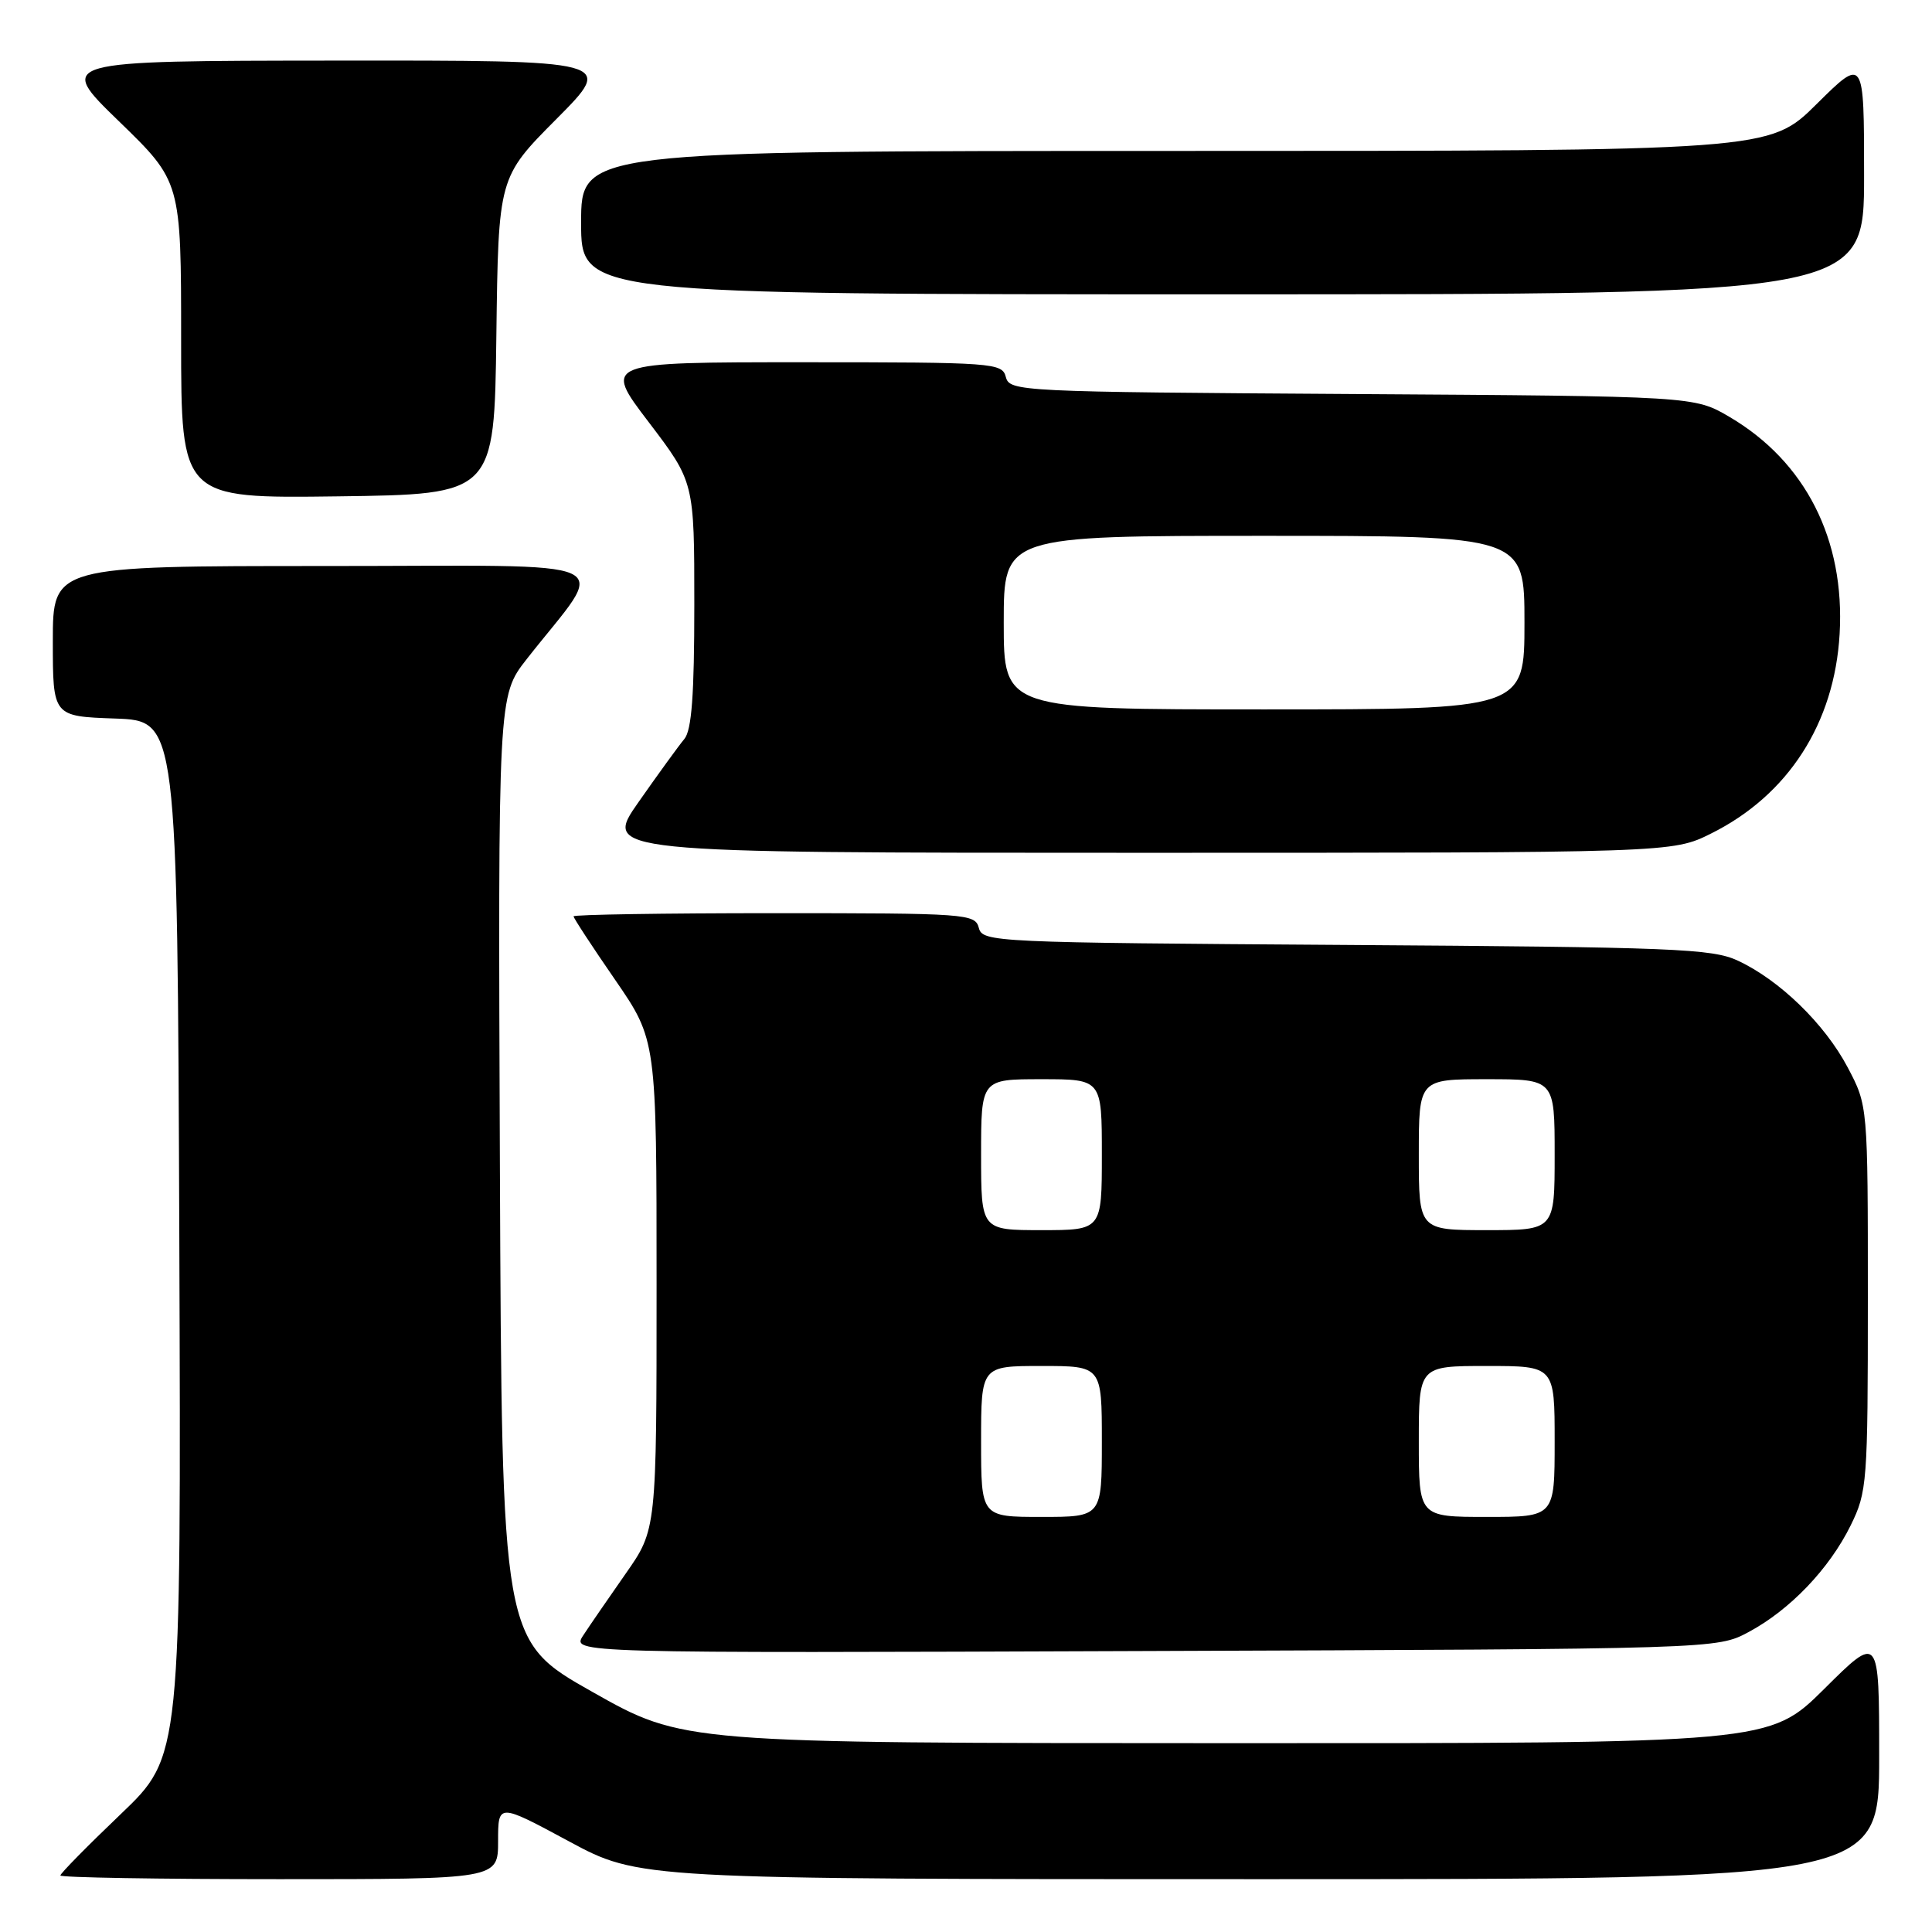 <?xml version="1.0" encoding="UTF-8" standalone="no"?>
<!DOCTYPE svg PUBLIC "-//W3C//DTD SVG 1.1//EN" "http://www.w3.org/Graphics/SVG/1.1/DTD/svg11.dtd" >
<svg xmlns="http://www.w3.org/2000/svg" xmlns:xlink="http://www.w3.org/1999/xlink" version="1.1" viewBox="0 0 256 256">
 <g >
 <path fill="currentColor"
d=" M 66.00 243.96 C 66.00 238.93 66.00 238.93 75.34 243.96 C 84.68 249.00 84.68 249.00 166.84 249.00 C 249.00 249.00 249.00 249.00 249.00 232.78 C 249.00 216.55 249.00 216.55 241.73 223.78 C 234.45 231.00 234.45 231.00 162.48 230.98 C 90.50 230.97 90.50 230.97 78.50 224.19 C 66.50 217.41 66.50 217.41 66.24 154.80 C 65.99 92.20 65.99 92.20 69.78 87.35 C 80.58 73.57 83.68 75.00 43.12 75.00 C 7.00 75.00 7.00 75.00 7.00 84.96 C 7.00 94.92 7.00 94.92 15.25 95.21 C 23.50 95.50 23.50 95.50 23.76 164.11 C 24.01 232.72 24.01 232.72 16.01 240.37 C 11.60 244.58 8.00 248.24 8.00 248.51 C 8.00 248.78 21.05 249.00 37.00 249.00 C 66.00 249.00 66.00 249.00 66.00 243.96 Z  M 231.69 216.26 C 237.17 213.33 242.38 207.89 245.22 202.13 C 247.41 197.68 247.50 196.52 247.50 172.00 C 247.50 146.50 247.50 146.50 244.83 141.44 C 241.79 135.68 235.81 129.87 230.27 127.29 C 226.87 125.70 221.77 125.50 178.35 125.21 C 131.62 124.90 130.19 124.84 129.70 122.95 C 129.21 121.08 128.11 121.00 102.59 121.00 C 87.97 121.00 76.00 121.19 76.00 121.42 C 76.00 121.65 78.47 125.43 81.50 129.82 C 87.00 137.81 87.00 137.81 87.00 170.24 C 87.00 202.67 87.00 202.67 82.91 208.51 C 80.66 211.73 78.12 215.41 77.28 216.70 C 75.74 219.05 75.74 219.05 151.62 218.77 C 227.50 218.50 227.50 218.50 231.69 216.26 Z  M 226.74 110.44 C 236.95 105.36 243.08 95.83 243.76 84.00 C 244.48 71.50 239.24 61.17 229.18 55.25 C 224.50 52.50 224.50 52.50 179.15 52.21 C 135.06 51.93 133.78 51.87 133.28 49.96 C 132.79 48.08 131.75 48.00 106.34 48.00 C 79.91 48.00 79.91 48.00 85.96 55.94 C 92.00 63.88 92.00 63.88 92.00 80.11 C 92.00 92.11 91.65 96.75 90.68 97.92 C 89.95 98.79 87.23 102.54 84.63 106.25 C 79.90 113.00 79.90 113.00 150.75 113.00 C 221.61 113.00 221.61 113.00 226.74 110.44 Z  M 65.77 44.50 C 66.04 23.50 66.04 23.50 73.75 15.75 C 81.45 8.00 81.45 8.00 44.48 8.03 C 7.50 8.06 7.50 8.06 15.75 16.06 C 24.00 24.06 24.00 24.06 24.00 45.05 C 24.00 66.04 24.00 66.04 44.75 65.77 C 65.50 65.50 65.50 65.50 65.77 44.50 Z  M 247.00 23.28 C 247.00 7.56 247.00 7.56 240.72 13.78 C 234.45 20.00 234.45 20.00 155.72 20.00 C 77.00 20.00 77.00 20.00 77.00 29.50 C 77.00 39.00 77.00 39.00 162.00 39.00 C 247.00 39.00 247.00 39.00 247.00 23.28 Z  M 130.00 191.00 C 130.00 181.00 130.00 181.00 138.00 181.00 C 146.00 181.00 146.00 181.00 146.00 191.00 C 146.00 201.00 146.00 201.00 138.00 201.00 C 130.00 201.00 130.00 201.00 130.00 191.00 Z  M 188.00 191.00 C 188.00 181.00 188.00 181.00 197.00 181.00 C 206.00 181.00 206.00 181.00 206.00 191.00 C 206.00 201.00 206.00 201.00 197.00 201.00 C 188.00 201.00 188.00 201.00 188.00 191.00 Z  M 130.00 153.00 C 130.00 143.00 130.00 143.00 138.00 143.00 C 146.00 143.00 146.00 143.00 146.00 153.00 C 146.00 163.00 146.00 163.00 138.00 163.00 C 130.00 163.00 130.00 163.00 130.00 153.00 Z  M 188.00 153.00 C 188.00 143.00 188.00 143.00 197.00 143.00 C 206.00 143.00 206.00 143.00 206.00 153.00 C 206.00 163.00 206.00 163.00 197.00 163.00 C 188.00 163.00 188.00 163.00 188.00 153.00 Z  M 133.00 82.50 C 133.00 71.00 133.00 71.00 167.50 71.00 C 202.00 71.00 202.00 71.00 202.00 82.50 C 202.00 94.00 202.00 94.00 167.50 94.00 C 133.00 94.00 133.00 94.00 133.00 82.50 Z "/>
</g>
</svg>